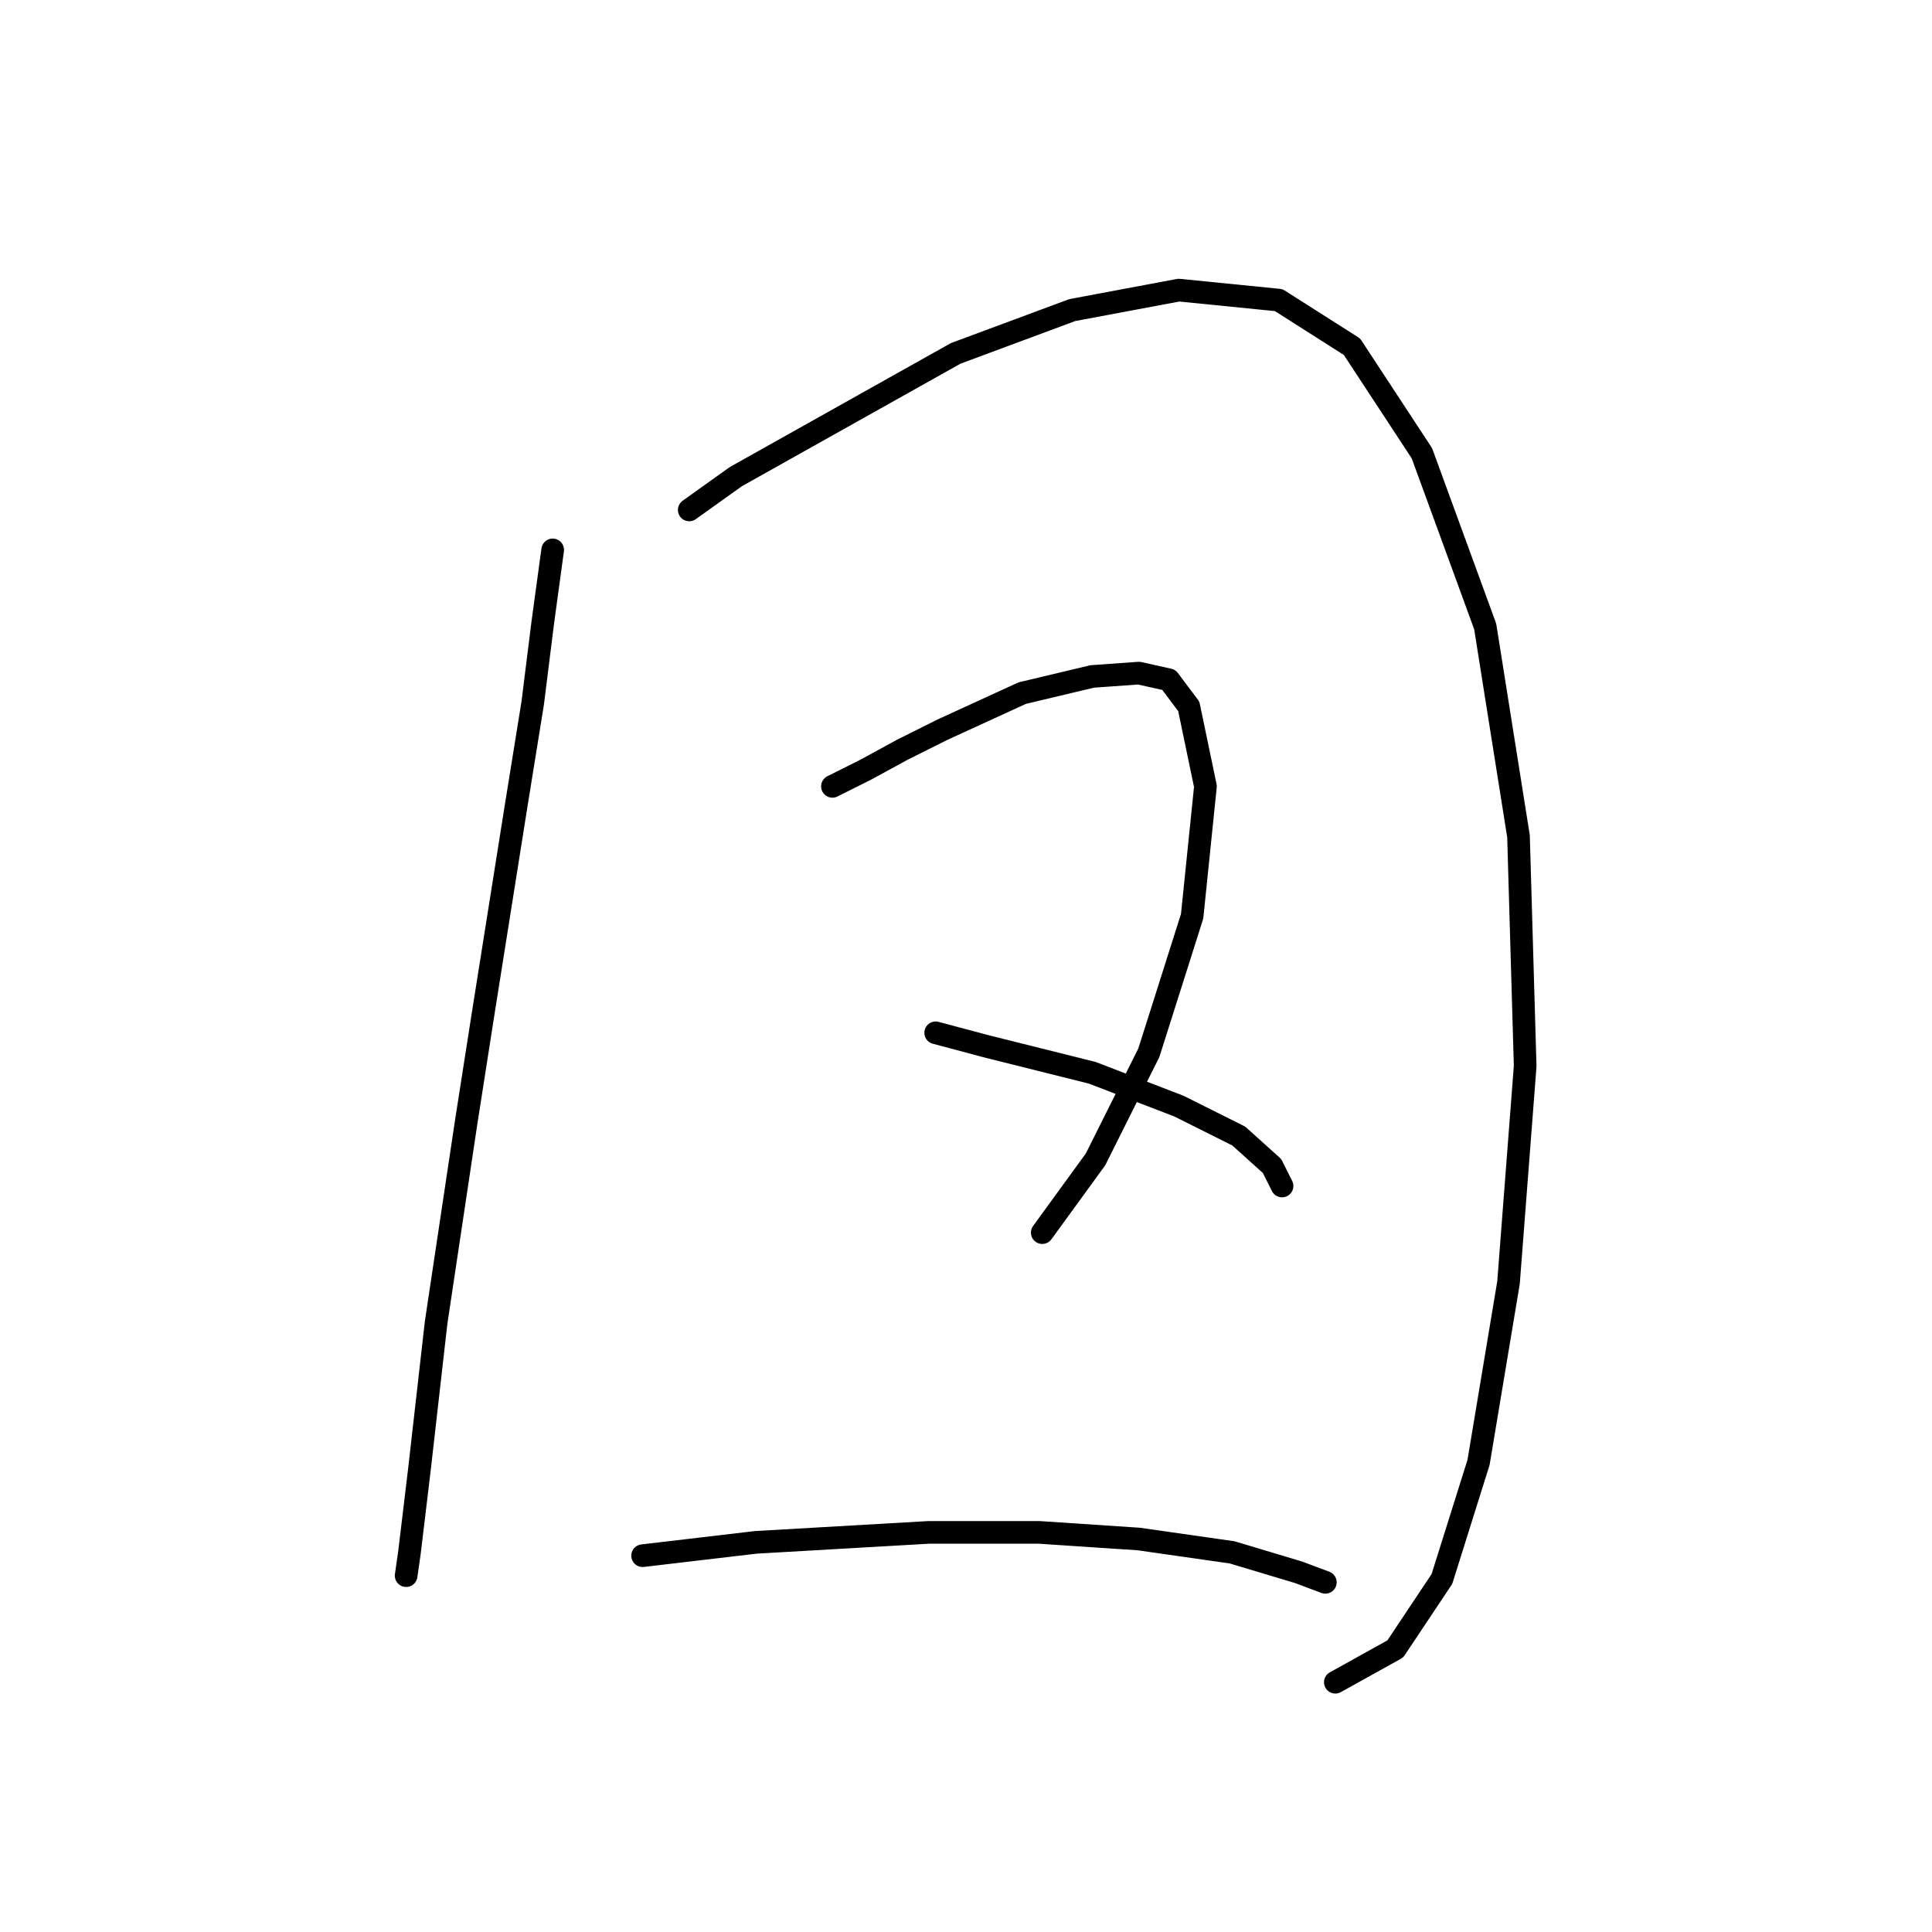 <?xml version="1.0" standalone="no"?>
    <svg width="256" height="256" xmlns="http://www.w3.org/2000/svg" version="1.1">
    <polyline stroke="black" stroke-width="3" stroke-linecap="round" fill="transparent" stroke-linejoin="round" points="73.233 72.863 71.909 82.572 70.586 93.163 68.379 106.843 63.966 134.645 61.76 148.767 57.788 175.245 55.581 194.662 54.258 205.694 53.816 208.783 53.816 208.783 " />
        <polyline stroke="black" stroke-width="3" stroke-linecap="round" fill="transparent" stroke-linejoin="round" points="91.327 67.568 97.505 63.155 126.63 46.827 142.076 41.09 156.198 38.442 169.436 39.766 179.145 45.944 188.412 60.066 196.797 83.013 201.21 110.815 202.093 141.265 199.886 169.949 195.914 193.779 191.06 209.225 184.882 218.492 176.939 222.905 176.939 222.905 " />
        <polyline stroke="black" stroke-width="3" stroke-linecap="round" fill="transparent" stroke-linejoin="round" points="110.302 104.196 114.715 101.989 119.57 99.341 124.865 96.694 135.456 91.839 144.724 89.633 150.902 89.191 154.874 90.074 157.521 93.604 159.728 104.196 157.963 121.406 152.226 139.499 145.165 153.621 138.104 163.33 138.104 163.33 " />
        <polyline stroke="black" stroke-width="3" stroke-linecap="round" fill="transparent" stroke-linejoin="round" points="123.983 136.852 130.602 138.617 137.663 140.382 144.724 142.147 156.198 146.56 164.141 150.532 168.554 154.504 169.878 157.151 169.878 157.151 " />
        <polyline stroke="black" stroke-width="3" stroke-linecap="round" fill="transparent" stroke-linejoin="round" points="85.148 206.136 92.65 205.253 100.153 204.37 123.1 203.047 137.663 203.047 150.902 203.929 163.258 205.694 172.084 208.342 175.615 209.666 175.615 209.666 " />
        </svg>